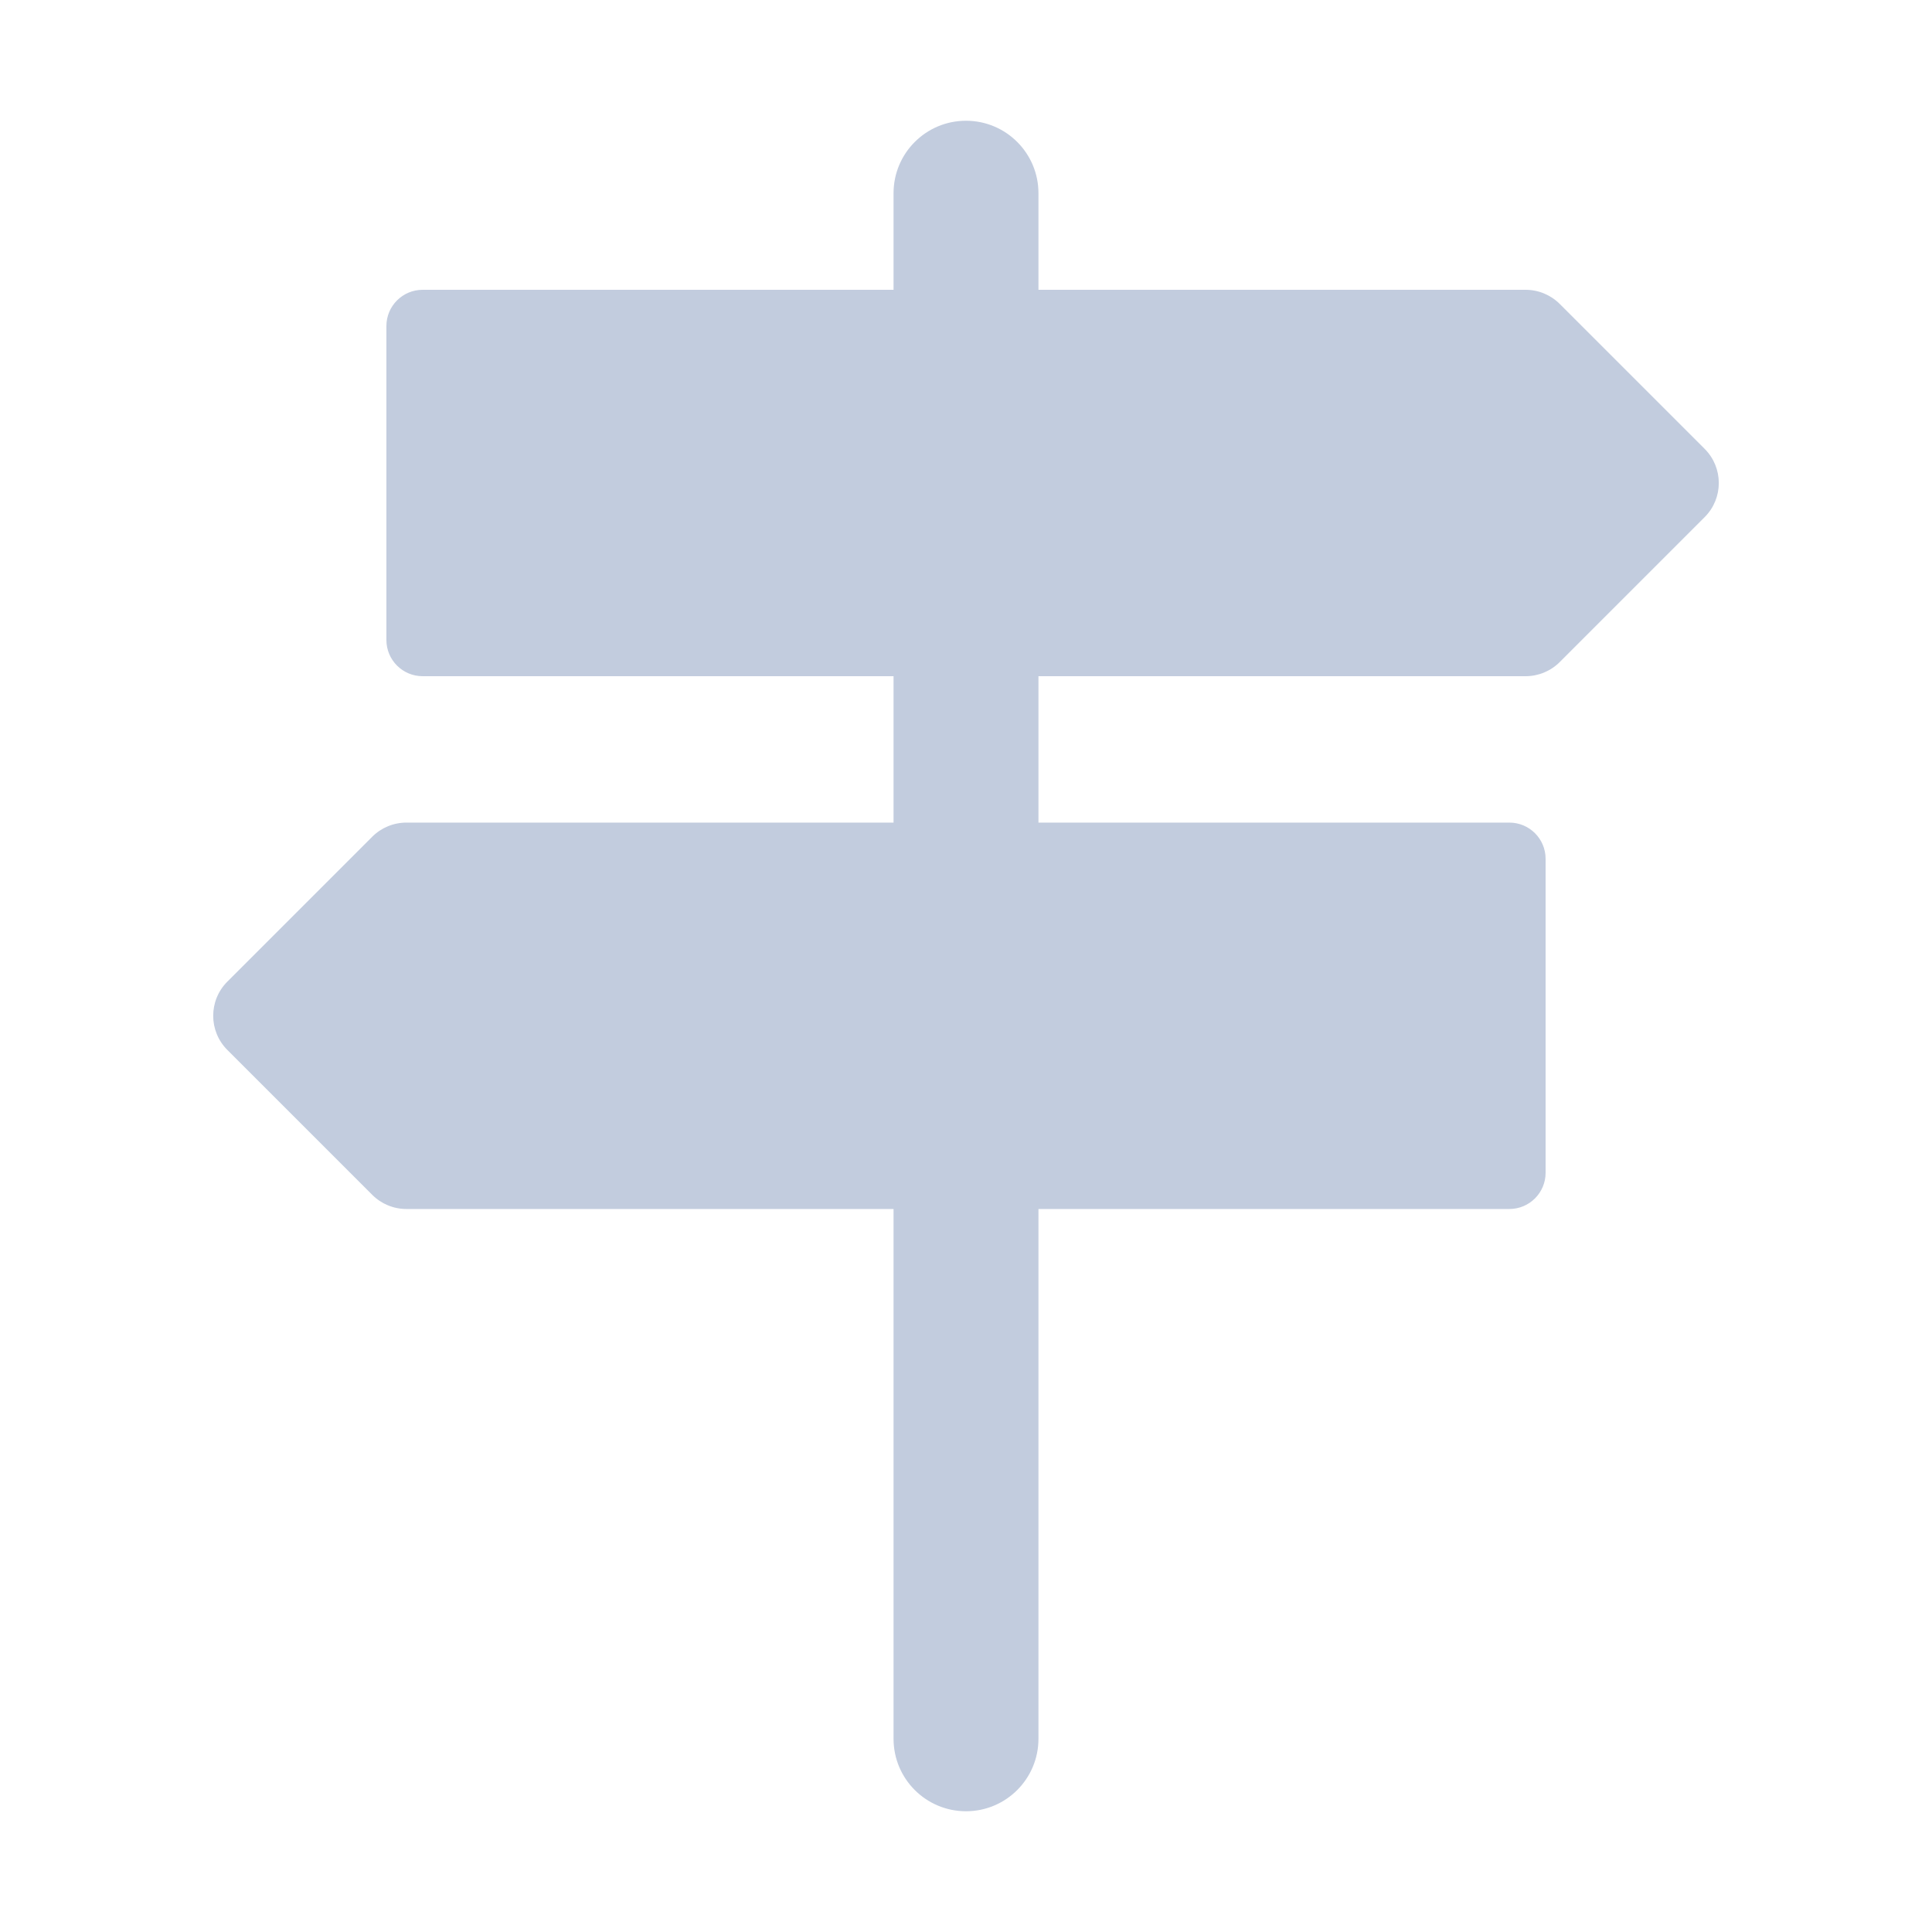 <svg width="80" height="80" viewBox="0 0 80 80" fill="none" xmlns="http://www.w3.org/2000/svg">
  <path d="M43 8C43 6.343 41.657 5 40 5C38.343 5 37 6.343 37 8H43ZM37 12C37 13.657 38.343 15 40 15C41.657 15 43 13.657 43 12H37ZM43 28C43 26.343 41.657 25 40 25C38.343 25 37 26.343 37 28H43ZM37 34.062C37 35.718 38.343 37.062 40 37.062C41.657 37.062 43 35.718 43 34.062H37ZM43 50.062C43 48.405 41.657 47.062 40 47.062C38.343 47.062 37 48.405 37 50.062H43ZM37 72C37 73.657 38.343 75 40 75C41.657 75 43 73.657 43 72H37ZM37 8V12H43V8H37ZM37 28V34.062H43V28H37ZM37 50.062V72H43V50.062H37Z" fill="#C2CCDE" />
  <path d="M16 13.5C16 12.672 16.672 12 17.5 12H63.172C63.702 12 64.211 12.211 64.586 12.586L70.586 18.586C71.367 19.367 71.367 20.633 70.586 21.414L64.586 27.414C64.211 27.789 63.702 28 63.172 28H17.5C16.672 28 16 27.328 16 26.5V13.5Z" fill="#C2CCDE" />
  <path d="M64 35.562C64 34.733 63.328 34.062 62.5 34.062H16.828C16.298 34.062 15.789 34.272 15.414 34.647L9.414 40.647C8.633 41.428 8.633 42.695 9.414 43.476L15.414 49.476C15.789 49.851 16.298 50.062 16.828 50.062H62.5C63.328 50.062 64 49.39 64 48.562V35.562Z" fill="#C2CCDE" />
</svg>